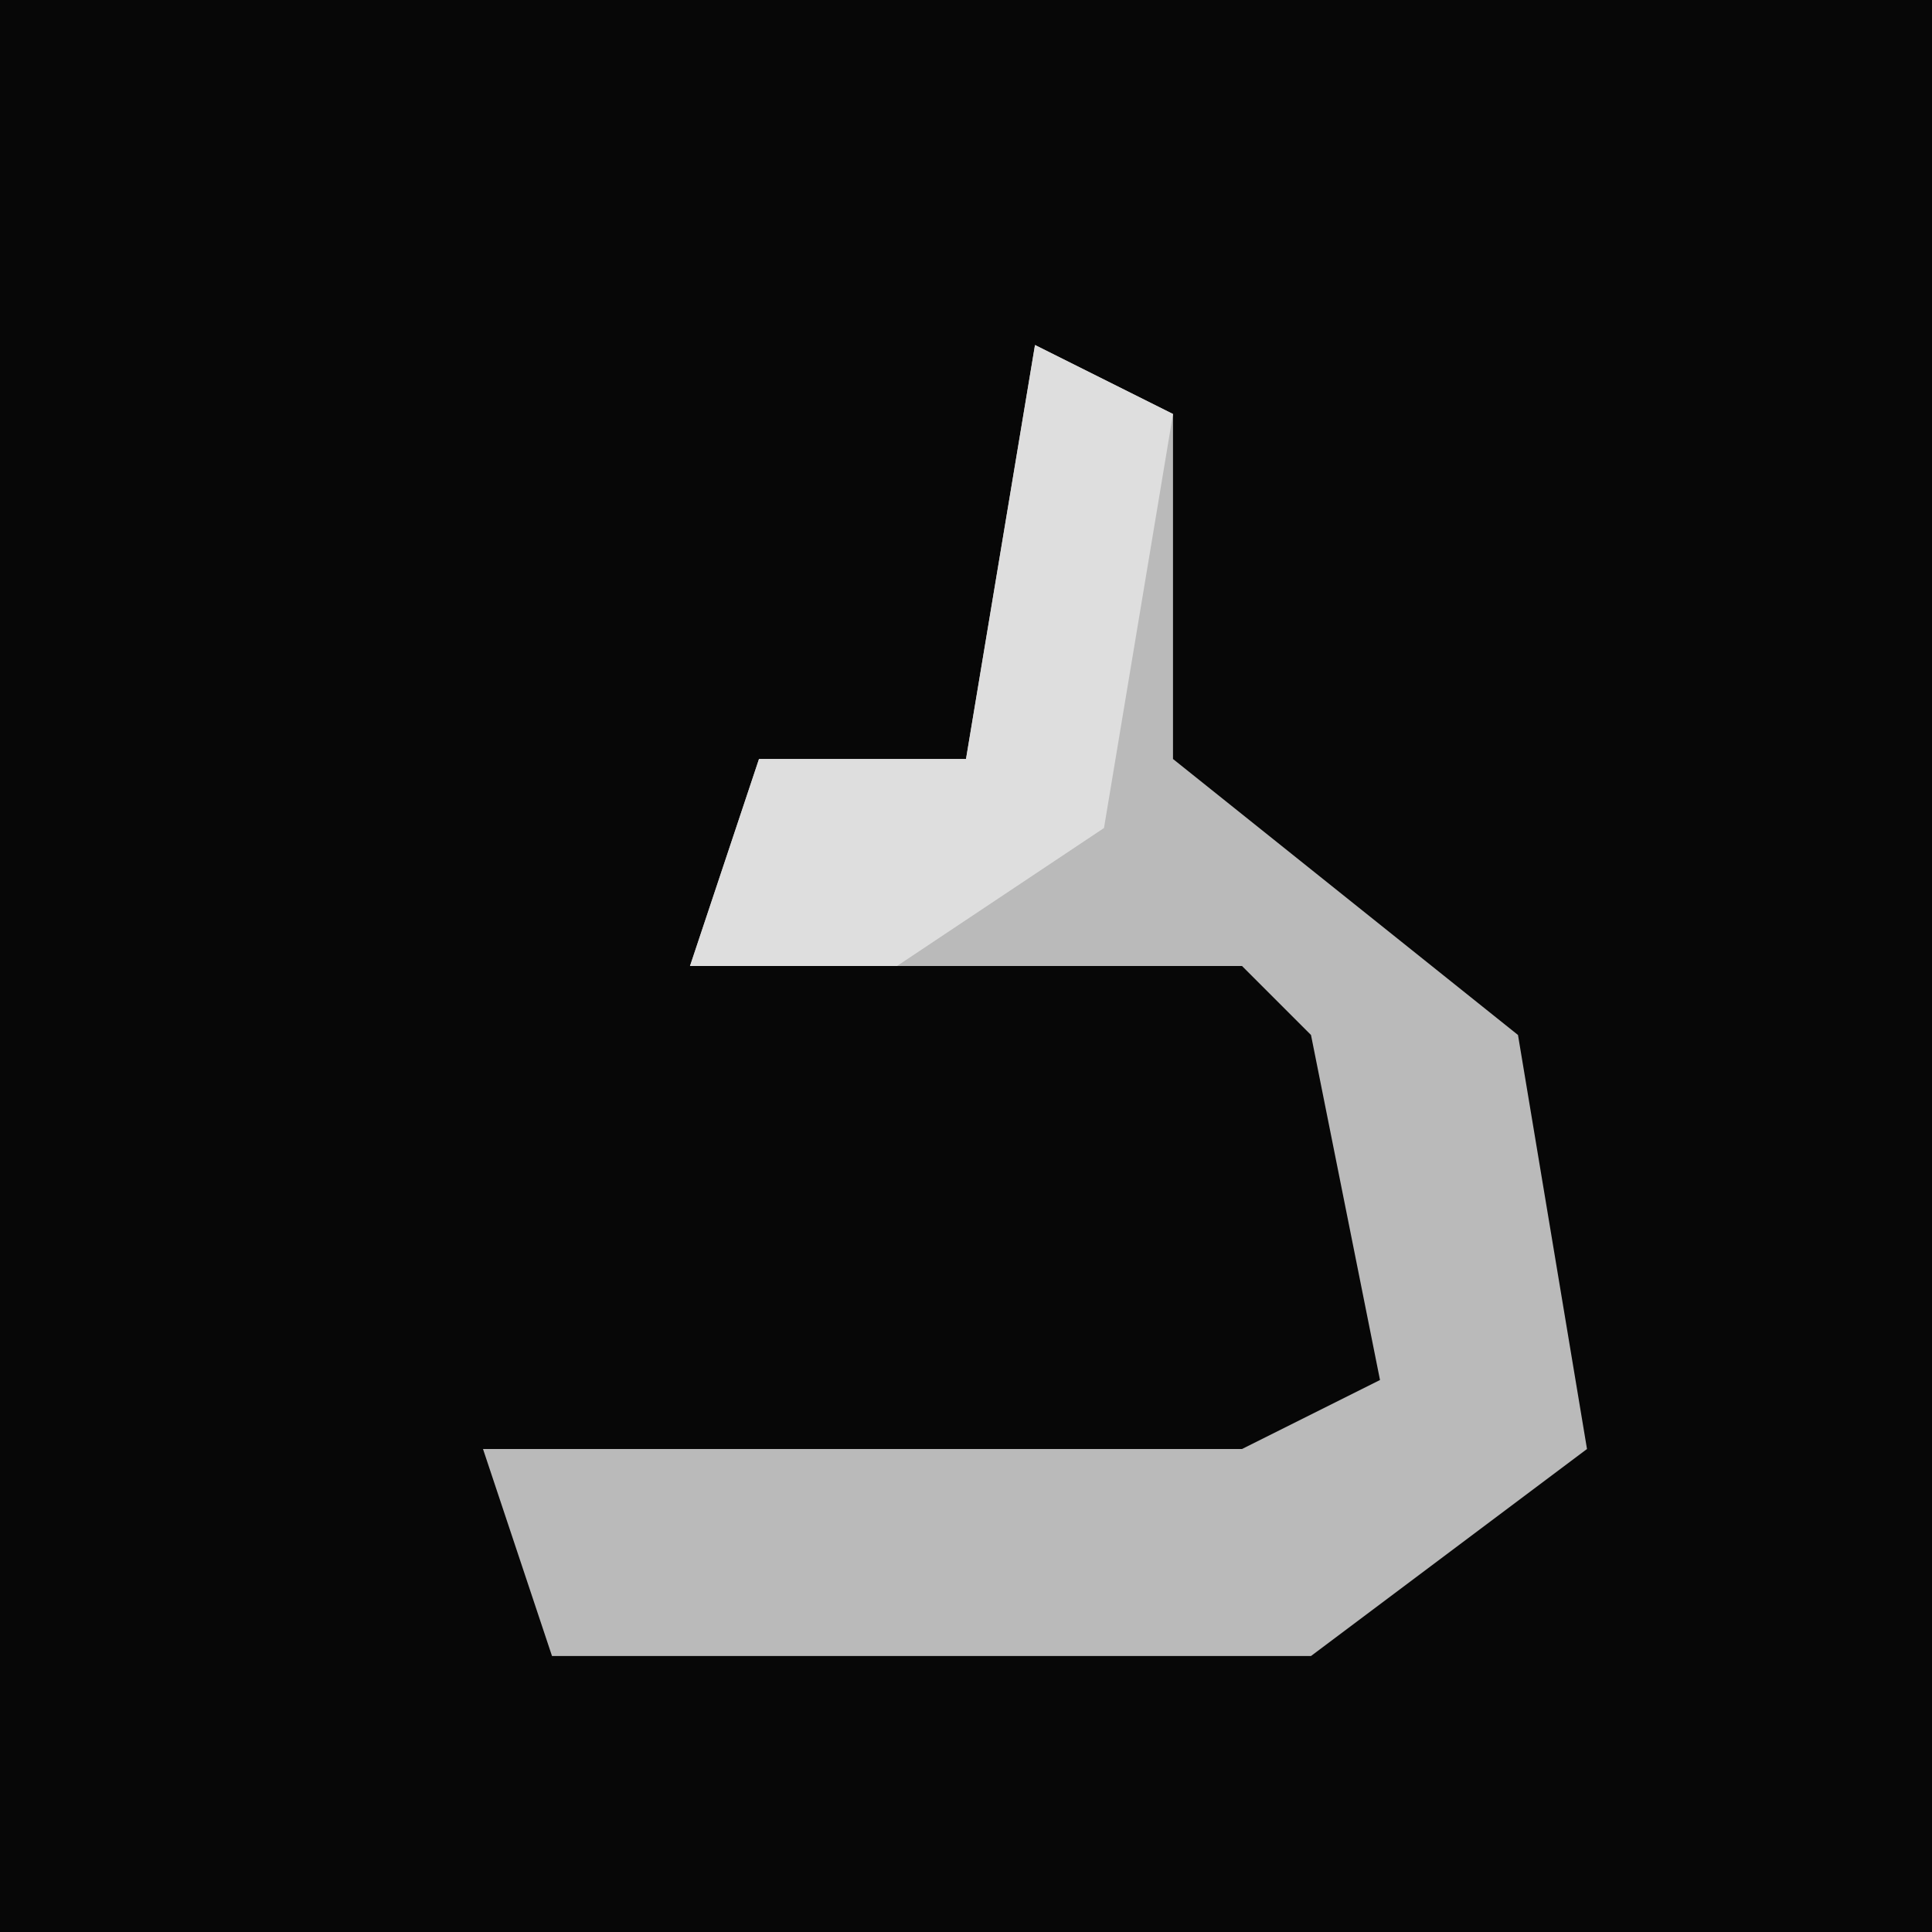 <?xml version="1.0" encoding="UTF-8"?>
<svg version="1.1" xmlns="http://www.w3.org/2000/svg" width="28" height="28">
<path d="M0,0 L28,0 L28,28 L0,28 Z " fill="#070707" transform="translate(0,0)"/>
<path d="M0,0 L2,1 L2,6 L7,10 L8,16 L4,19 L-7,19 L-8,16 L3,16 L5,15 L4,10 L3,9 L-5,9 L-4,6 L-1,6 Z " fill="#BABABA" transform="translate(15,5)"/>
<path d="M0,0 L2,1 L1,7 L-2,9 L-5,9 L-4,6 L-1,6 Z " fill="#DEDEDE" transform="translate(15,5)"/>
</svg>
